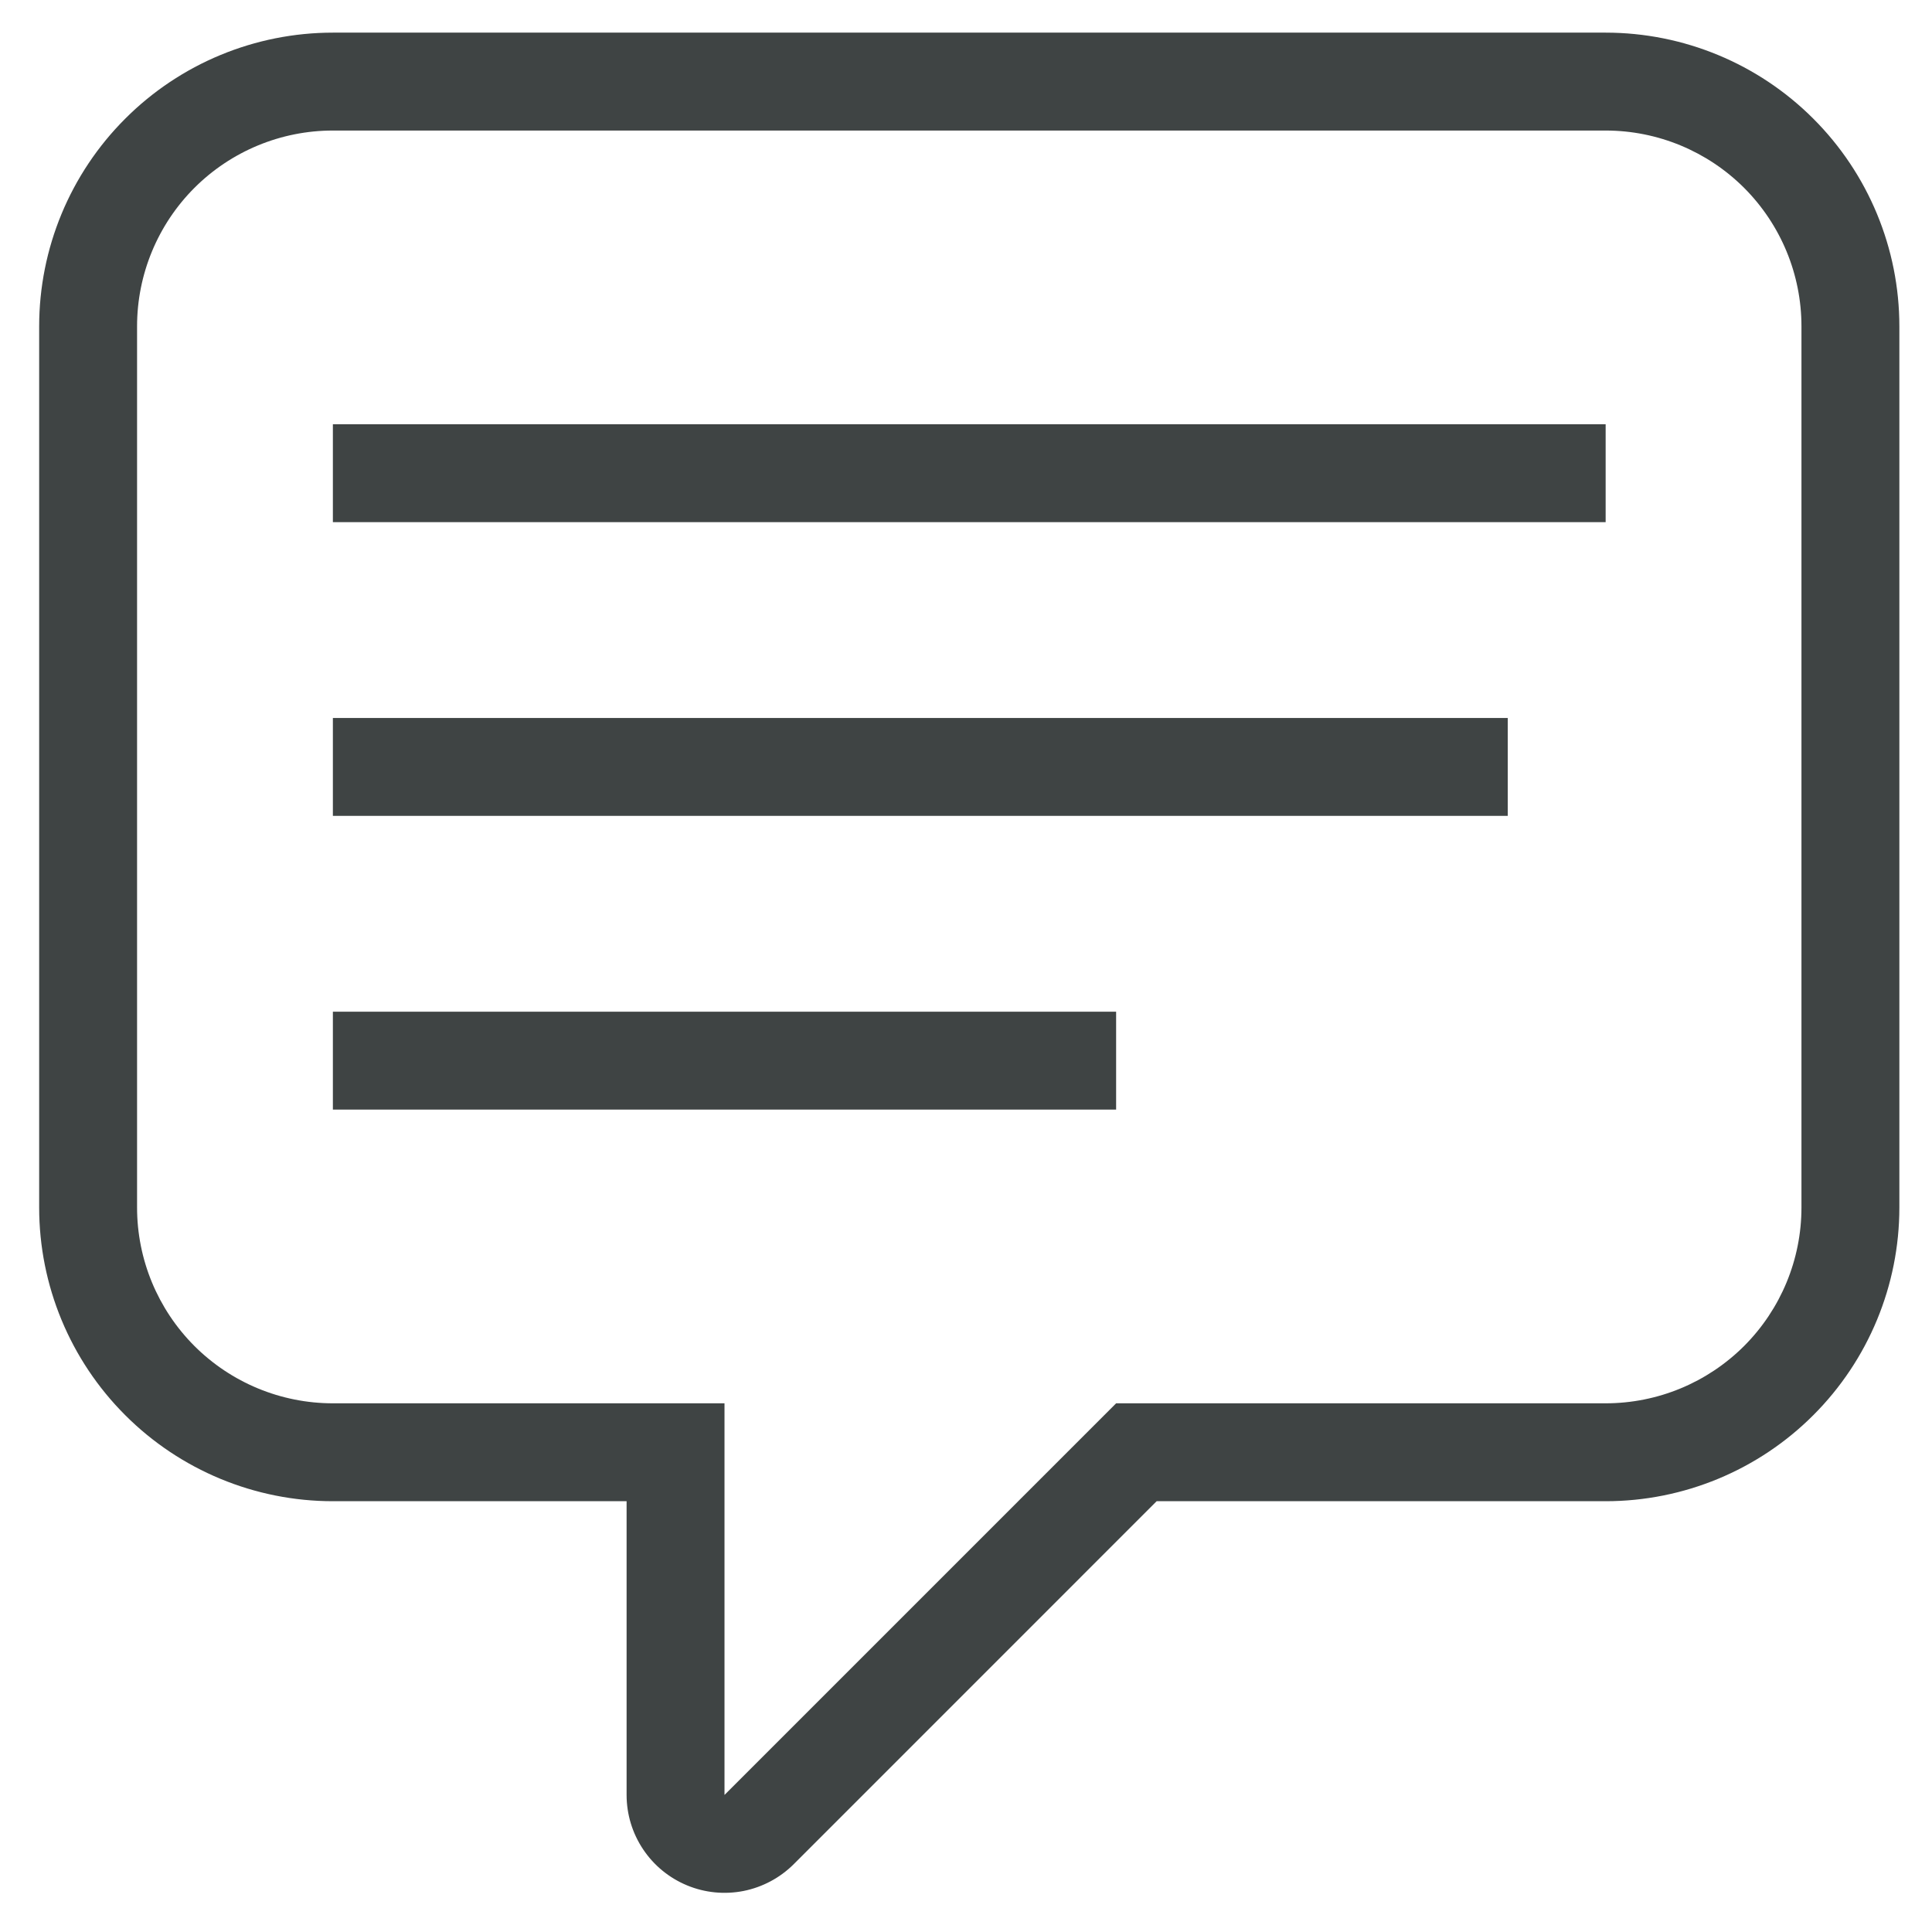 <svg width="37" height="37" viewBox="0 0 37 37" fill="none" xmlns="http://www.w3.org/2000/svg">
<path d="M6.375 0.625H30.75C32.242 0.625 33.673 1.218 34.727 2.273C35.782 3.327 36.375 4.758 36.375 6.25V23.125C36.375 24.617 35.782 26.048 34.727 27.102C33.673 28.157 32.242 28.75 30.75 28.75H22.151L15.201 35.701C14.938 35.963 14.604 36.141 14.241 36.214C13.877 36.286 13.5 36.249 13.158 36.107C12.815 35.965 12.522 35.725 12.316 35.416C12.11 35.108 12 34.746 12 34.375V28.75H6.375C4.883 28.75 3.452 28.157 2.398 27.102C1.343 26.048 0.75 24.617 0.75 23.125V6.25C0.75 4.758 1.343 3.327 2.398 2.273C3.452 1.218 4.883 0.625 6.375 0.625V0.625ZM30.75 2.5H6.375C5.38 2.5 4.427 2.895 3.723 3.598C3.02 4.302 2.625 5.255 2.625 6.25V23.125C2.625 24.12 3.02 25.073 3.723 25.777C4.427 26.48 5.38 26.875 6.375 26.875H13.875V34.375L21.375 26.875H30.75C31.745 26.875 32.698 26.48 33.402 25.777C34.105 25.073 34.5 24.12 34.5 23.125V6.25C34.5 5.255 34.105 4.302 33.402 3.598C32.698 2.895 31.745 2.5 30.75 2.5V2.5ZM6.375 8.125H30.75V10H6.375V8.125ZM6.375 13.75H28.875V15.625H6.375V13.75ZM6.375 19.375H21.375V21.25H6.375V19.375Z" fill="#3F4444"/>
</svg>
